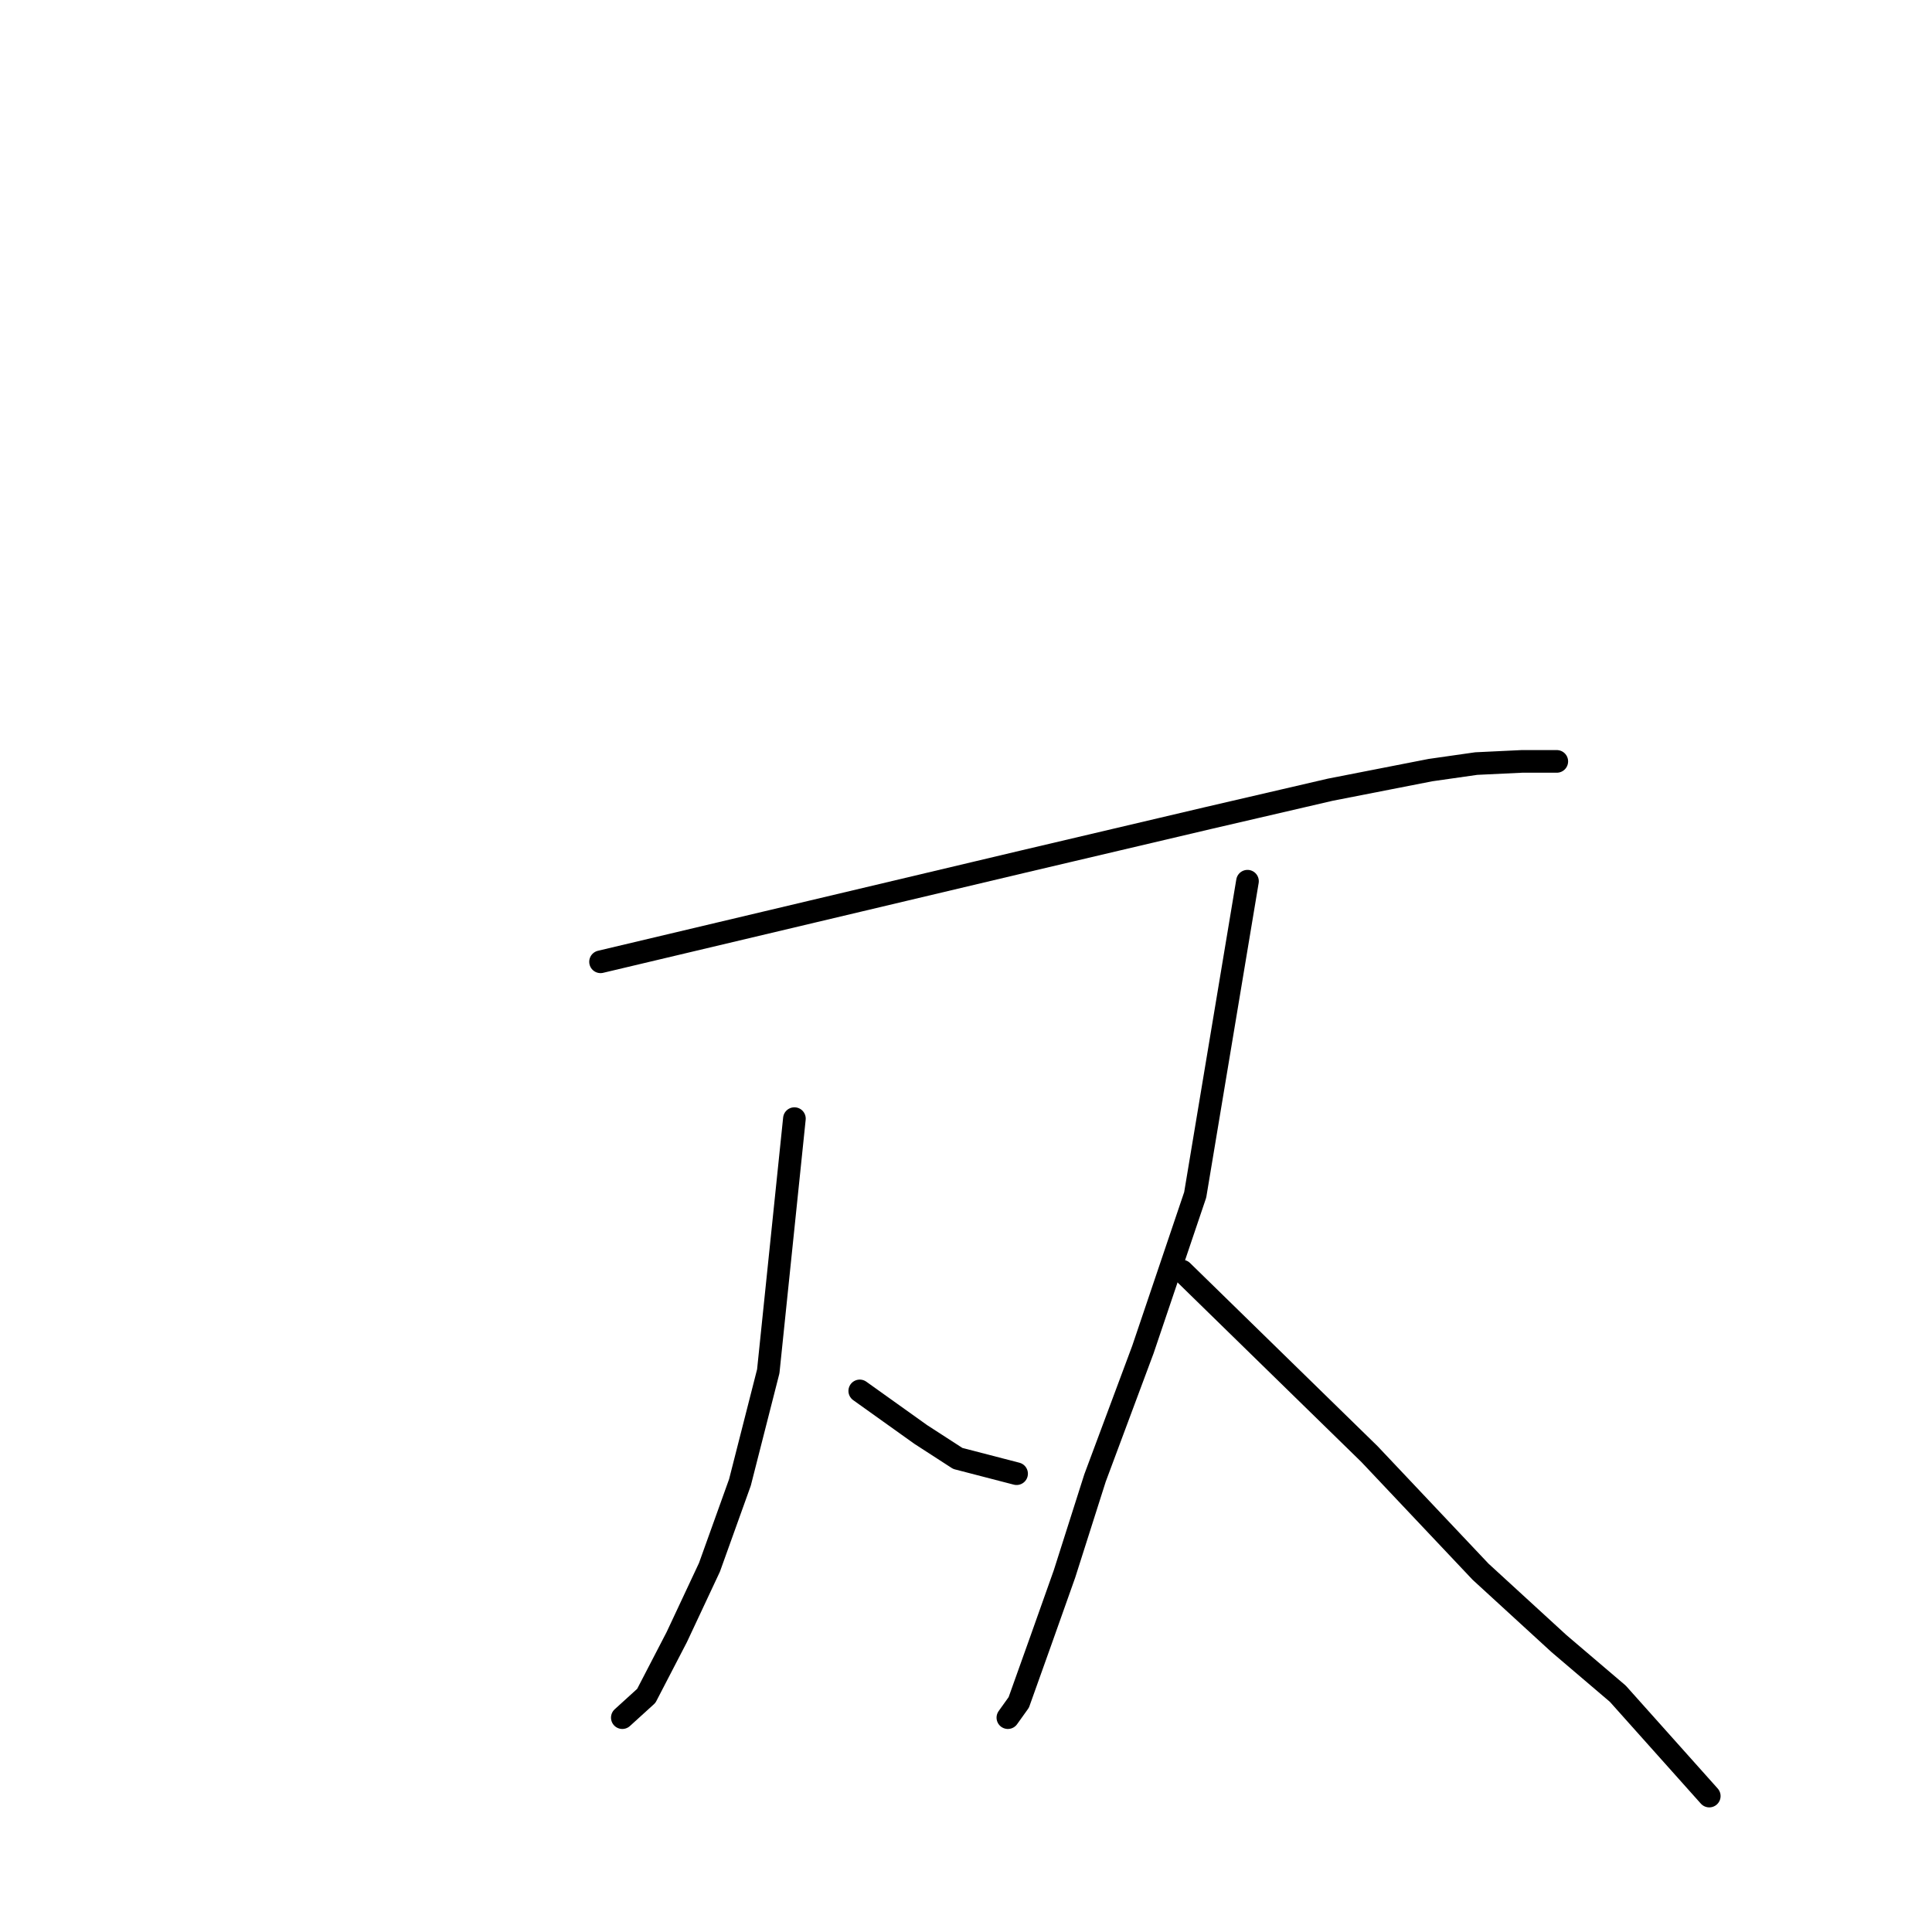 <?xml version="1.0" standalone="no"?>
    <svg width="256" height="256" xmlns="http://www.w3.org/2000/svg" version="1.1">
    <polyline stroke="black" stroke-width="3" stroke-linecap="round" fill="transparent" stroke-linejoin="round" points="79.575 127.443 107.572 120.804 135.569 114.166 160.102 108.393 176.266 104.641 189.542 102.043 195.604 101.178 201.665 100.889 206.283 100.889 206.283 100.889 " />
        <polyline stroke="black" stroke-width="3" stroke-linecap="round" fill="transparent" stroke-linejoin="round" points="105.263 148.224 103.531 164.965 101.799 181.705 98.047 196.425 94.006 207.682 89.677 216.918 85.636 224.711 82.461 227.597 82.461 227.597 " />
        <polyline stroke="black" stroke-width="3" stroke-linecap="round" fill="transparent" stroke-linejoin="round" points="113.922 184.303 117.962 187.189 122.003 190.075 126.91 193.25 134.703 195.271 134.703 195.271 " />
        <polyline stroke="black" stroke-width="3" stroke-linecap="round" fill="transparent" stroke-linejoin="round" points="165.298 116.764 161.834 137.545 158.37 158.326 151.443 178.819 145.094 195.848 141.053 208.548 137.878 217.495 134.992 225.577 133.548 227.597 133.548 227.597 " />
        <polyline stroke="black" stroke-width="3" stroke-linecap="round" fill="transparent" stroke-linejoin="round" points="156.639 168.428 169.05 180.551 181.461 192.673 196.181 208.259 206.572 217.784 214.365 224.422 226.487 237.988 226.487 237.988 " />
        </svg>